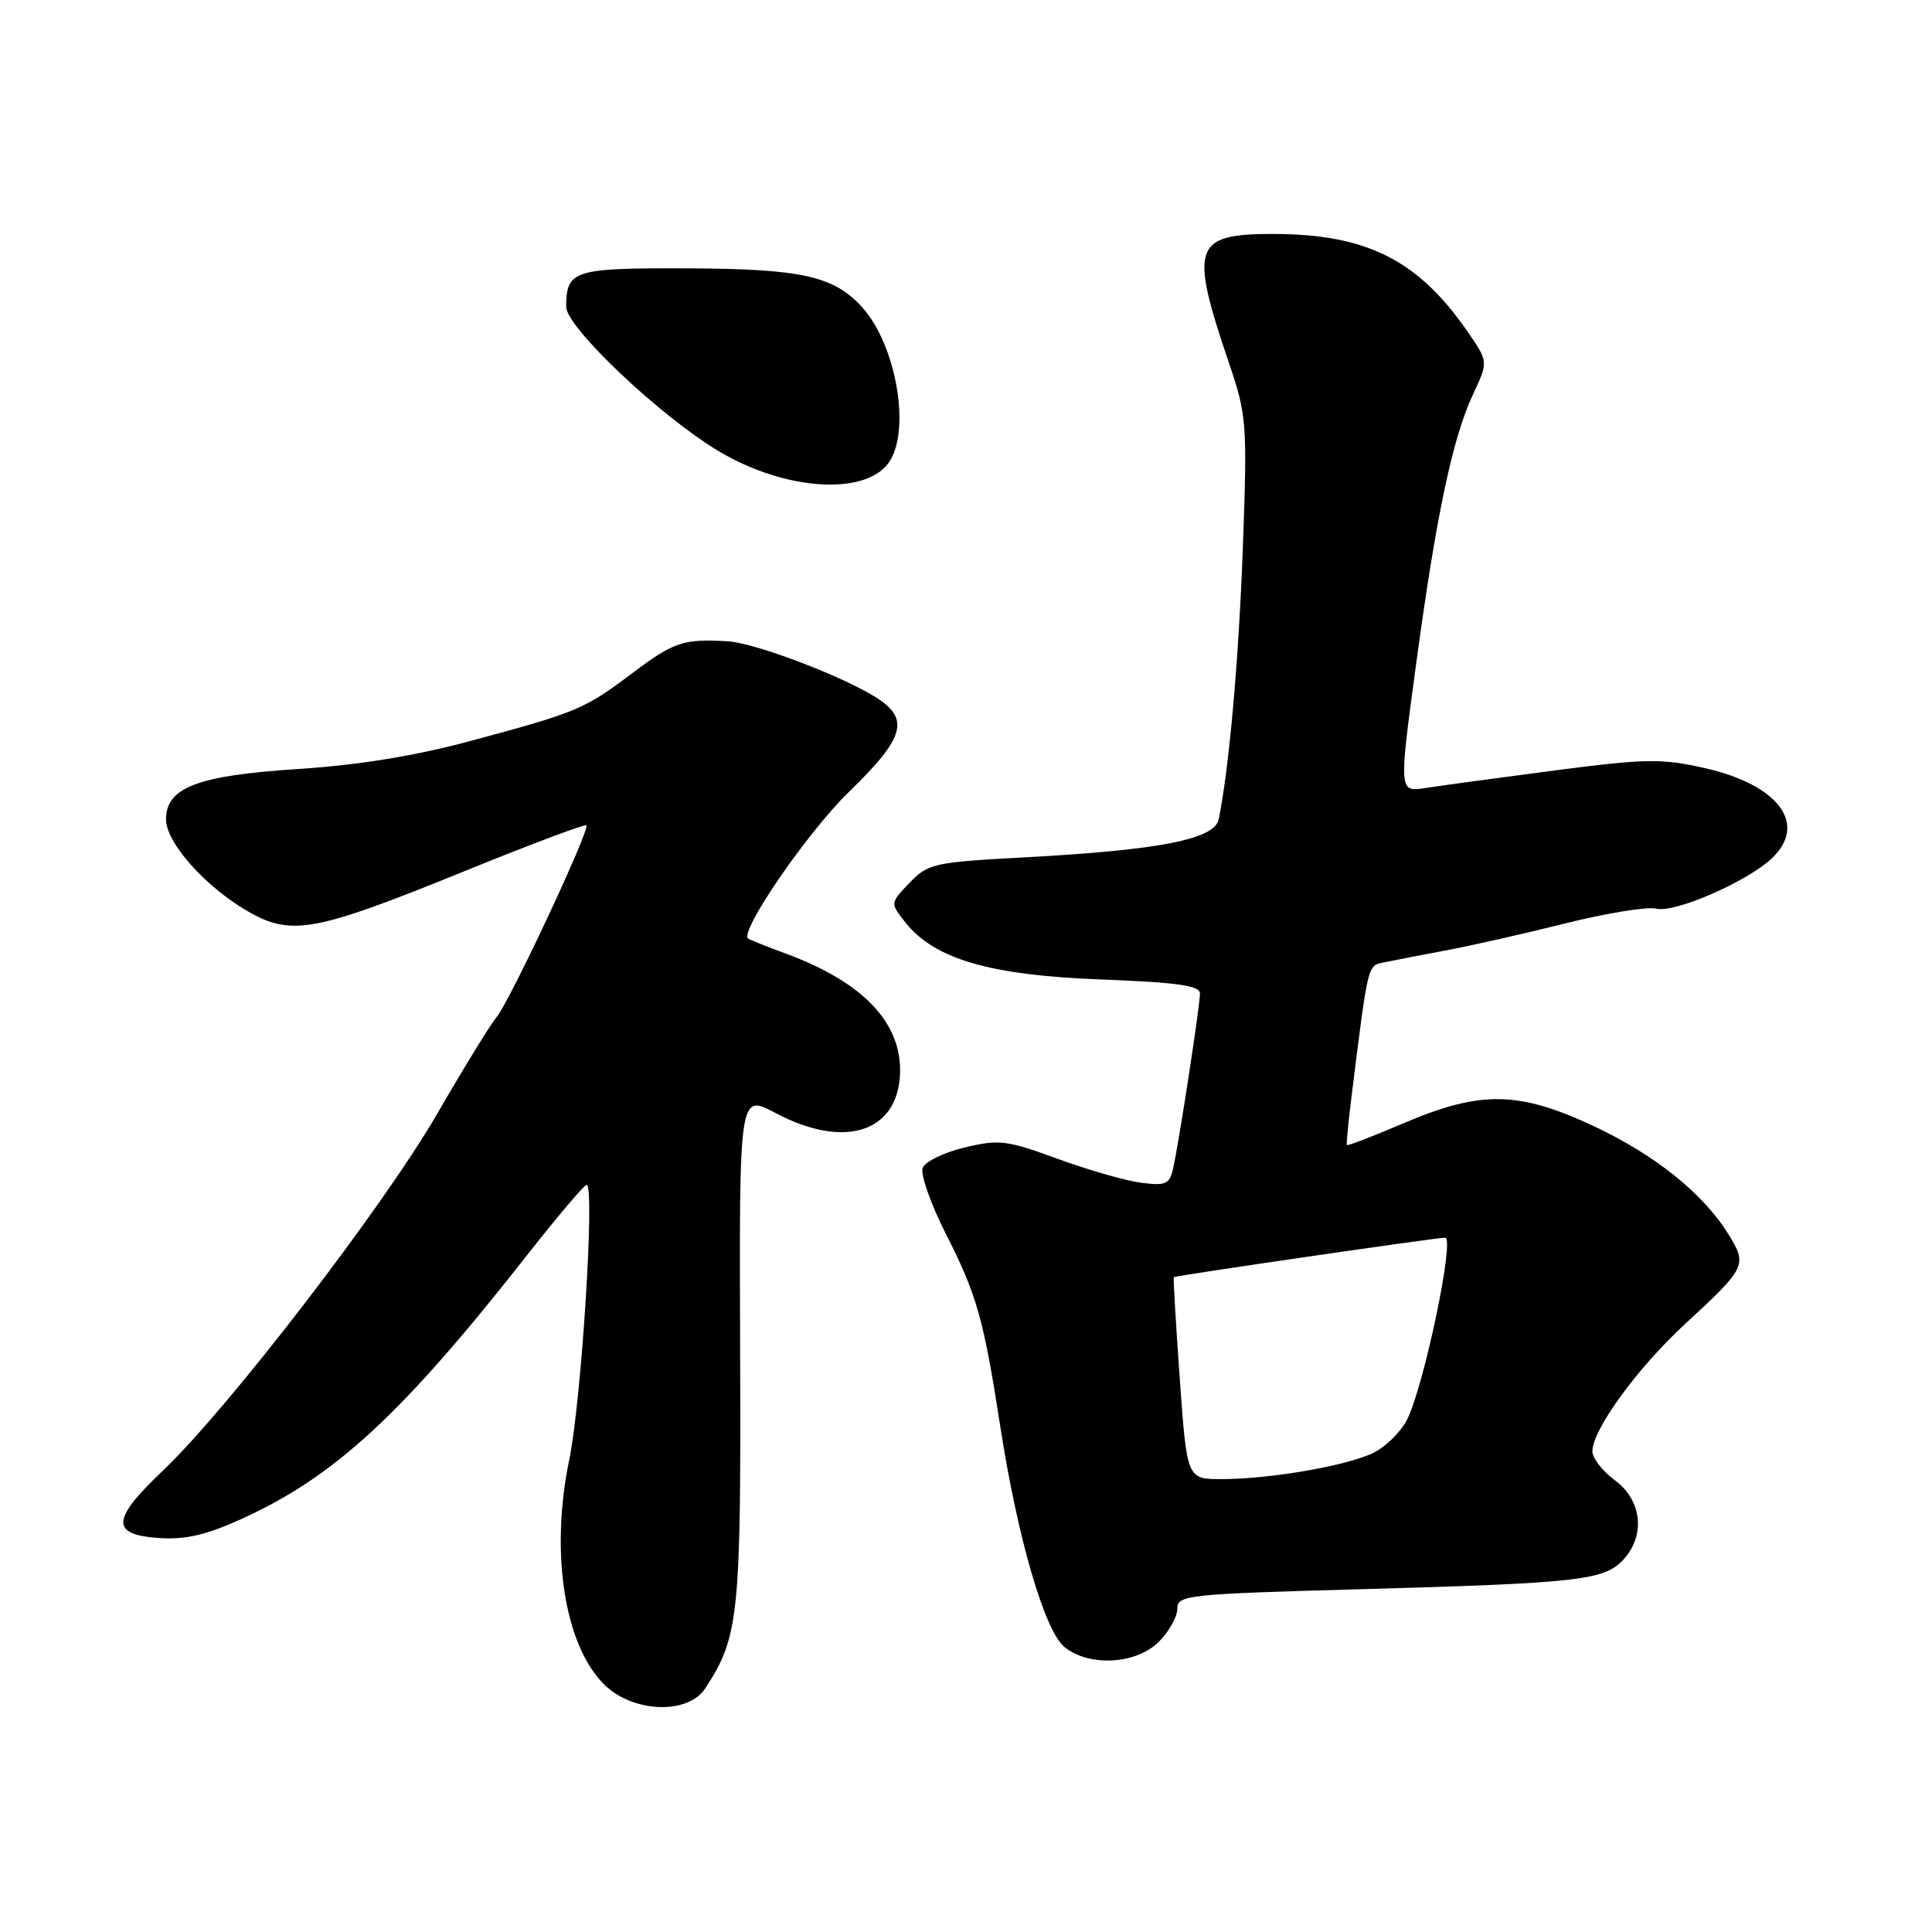 <?xml version="1.0" encoding="UTF-8" standalone="no"?>
<!DOCTYPE svg PUBLIC "-//W3C//DTD SVG 1.1//EN" "http://www.w3.org/Graphics/SVG/1.1/DTD/svg11.dtd" >
<svg xmlns="http://www.w3.org/2000/svg" xmlns:xlink="http://www.w3.org/1999/xlink" version="1.1" viewBox="0 0 256 256">
 <g >
 <path fill="currentColor"
d=" M 93.44 223.73 C 97.92 216.90 98.20 214.13 98.07 178.71 C 97.95 144.93 97.95 144.93 102.72 147.46 C 111.84 152.32 118.95 150.08 119.26 142.27 C 119.52 135.57 114.40 130.16 104.19 126.38 C 101.61 125.43 99.34 124.52 99.14 124.37 C 97.92 123.47 106.97 110.30 112.46 104.96 C 120.03 97.61 120.66 95.16 115.75 92.21 C 110.99 89.34 99.96 85.20 96.50 84.98 C 90.65 84.61 89.30 85.05 83.93 89.09 C 77.44 93.98 76.60 94.34 62.50 98.14 C 55.07 100.15 47.60 101.37 39.46 101.90 C 26.14 102.76 22.00 104.35 22.00 108.58 C 22.00 111.62 27.09 117.38 32.66 120.65 C 38.55 124.10 41.56 123.56 61.43 115.48 C 70.18 111.92 77.50 109.17 77.70 109.36 C 78.22 109.89 67.51 132.76 65.80 134.77 C 65.00 135.72 61.48 141.45 57.98 147.50 C 50.88 159.80 30.25 186.64 21.57 194.88 C 14.71 201.39 14.62 203.38 21.17 203.80 C 24.63 204.03 27.43 203.36 32.16 201.20 C 44.44 195.58 53.33 187.35 69.89 166.25 C 73.89 161.16 77.41 157.00 77.73 157.00 C 78.86 157.00 77.04 185.63 75.42 193.47 C 72.88 205.69 74.78 217.93 80.02 223.17 C 83.79 226.95 91.13 227.25 93.44 223.73 Z  M 153.55 217.55 C 154.90 216.20 156.00 214.23 156.00 213.17 C 156.00 211.35 157.24 211.22 180.25 210.58 C 209.15 209.78 212.55 209.40 215.08 206.69 C 218.06 203.48 217.58 198.81 214.00 196.16 C 212.35 194.94 211.00 193.21 211.00 192.31 C 211.00 189.44 216.98 181.23 223.34 175.38 C 231.37 167.98 231.55 167.62 229.04 163.57 C 225.70 158.15 219.26 152.99 211.10 149.18 C 201.22 144.57 196.19 144.49 186.06 148.80 C 181.97 150.54 178.56 151.86 178.47 151.73 C 178.38 151.60 178.65 148.80 179.06 145.50 C 181.32 127.40 181.18 127.99 183.39 127.52 C 184.55 127.28 188.20 126.57 191.50 125.95 C 194.80 125.34 201.97 123.72 207.43 122.35 C 212.89 120.99 218.31 120.11 219.46 120.40 C 221.89 121.01 231.44 116.86 234.75 113.76 C 239.58 109.23 235.72 104.01 225.91 101.78 C 220.16 100.48 218.12 100.51 206.00 102.09 C 198.57 103.06 190.89 104.10 188.93 104.41 C 185.35 104.97 185.35 104.97 187.61 88.23 C 190.30 68.30 192.47 58.03 195.20 52.21 C 197.22 47.92 197.22 47.92 194.41 43.87 C 187.86 34.41 181.02 31.00 168.63 31.00 C 158.16 31.00 157.60 32.63 162.78 47.91 C 165.21 55.05 165.28 55.96 164.69 72.41 C 164.15 87.35 162.86 101.91 161.48 108.57 C 160.93 111.21 153.66 112.64 135.80 113.60 C 123.74 114.25 122.97 114.42 120.52 116.98 C 117.95 119.66 117.95 119.66 119.94 122.19 C 123.77 127.06 131.10 129.22 145.75 129.78 C 156.05 130.17 159.00 130.59 159.00 131.65 C 159.00 133.27 156.21 151.46 155.44 154.85 C 154.98 156.92 154.46 157.14 151.21 156.72 C 149.17 156.46 144.19 155.03 140.14 153.55 C 133.39 151.08 132.37 150.95 127.81 152.05 C 125.08 152.70 122.58 153.92 122.26 154.75 C 121.94 155.59 123.30 159.47 125.28 163.39 C 129.45 171.61 130.32 174.67 132.54 189.00 C 134.83 203.80 138.42 216.11 141.06 218.25 C 144.33 220.89 150.55 220.54 153.55 217.55 Z  M 117.72 61.36 C 120.75 57.23 118.81 45.76 114.23 40.70 C 110.50 36.58 106.19 35.62 91.22 35.56 C 75.97 35.50 75.05 35.79 75.02 40.65 C 75.00 43.33 87.46 55.14 95.21 59.77 C 103.90 64.98 114.53 65.73 117.72 61.36 Z  M 156.33 182.75 C 155.81 175.46 155.45 169.38 155.54 169.23 C 155.65 169.04 190.29 164.00 191.49 164.00 C 192.81 164.00 188.63 183.88 186.41 188.18 C 185.61 189.71 183.68 191.63 182.12 192.44 C 178.77 194.17 168.45 195.98 161.89 195.99 C 157.28 196.00 157.28 196.00 156.33 182.75 Z "/>
</g>
</svg>